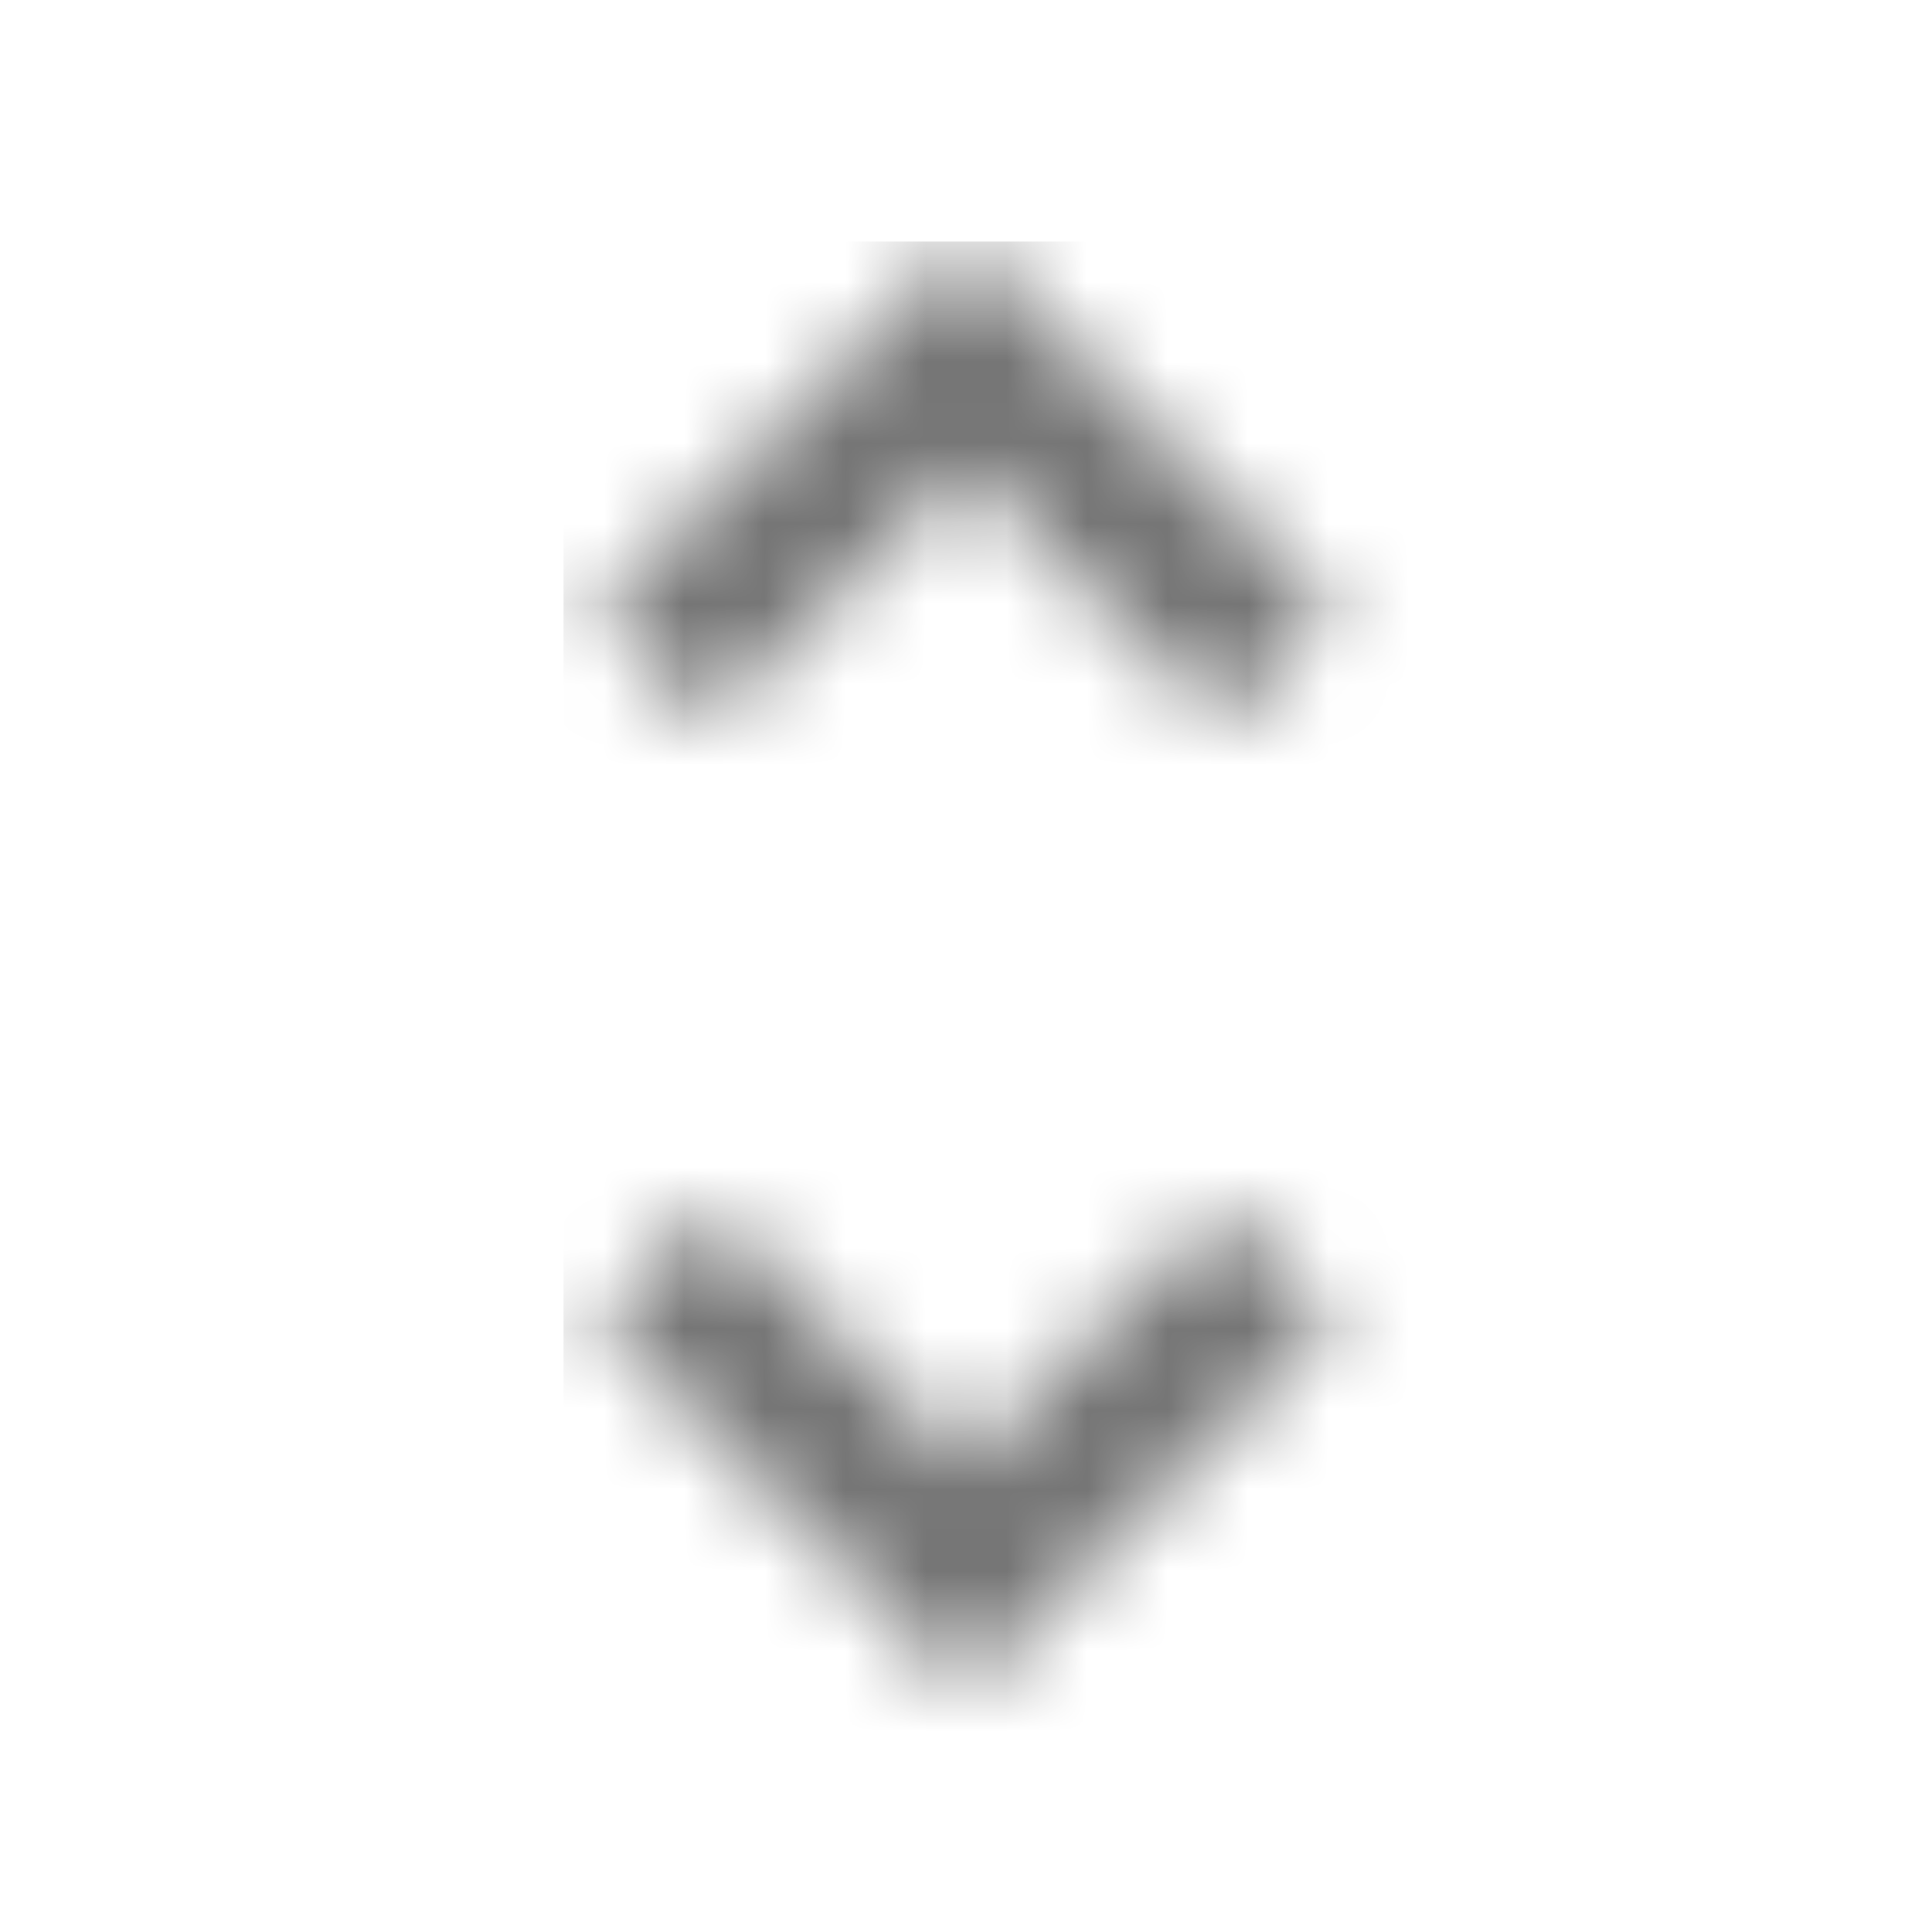<?xml version="1.0" encoding="UTF-8"?>
<svg width="24px" height="24px" viewBox="0 0 24 24" version="1.1" xmlns="http://www.w3.org/2000/svg" xmlns:xlink="http://www.w3.org/1999/xlink">
    <!-- Generator: Sketch 50 (54983) - http://www.bohemiancoding.com/sketch -->
    <title>icon/navigation/unfold_more_24px_two_tone</title>
    <desc>Created with Sketch.</desc>
    <defs>
        <path d="M5,2.83 L8.17,6 L9.58,4.59 L5,0 L0.41,4.59 L1.83,6 L5,2.83 Z M5,15.17 L1.83,12 L0.42,13.41 L5,18 L9.59,13.41 L8.17,12 L5,15.17 Z" id="path-1"></path>
    </defs>
    <g id="icon/navigation/unfold_more_24px" stroke="none" stroke-width="1" fill="none" fill-rule="evenodd">
        <g id="↳-Dark-Color" transform="translate(7, 3)">
            <mask id="mask-2" fill="white">
                <use xlink:href="#path-1"></use>
            </mask>
            <g id="Mask" fill-rule="nonzero"></g>
            <g id="✱-/-Color-/-Icons-/-Black-/-Inactive" mask="url(#mask-2)" fill="#000000" fill-opacity="0.54">
                <rect id="Rectangle" x="0" y="0" width="101" height="101"></rect>
            </g>
        </g>
    </g>
</svg>